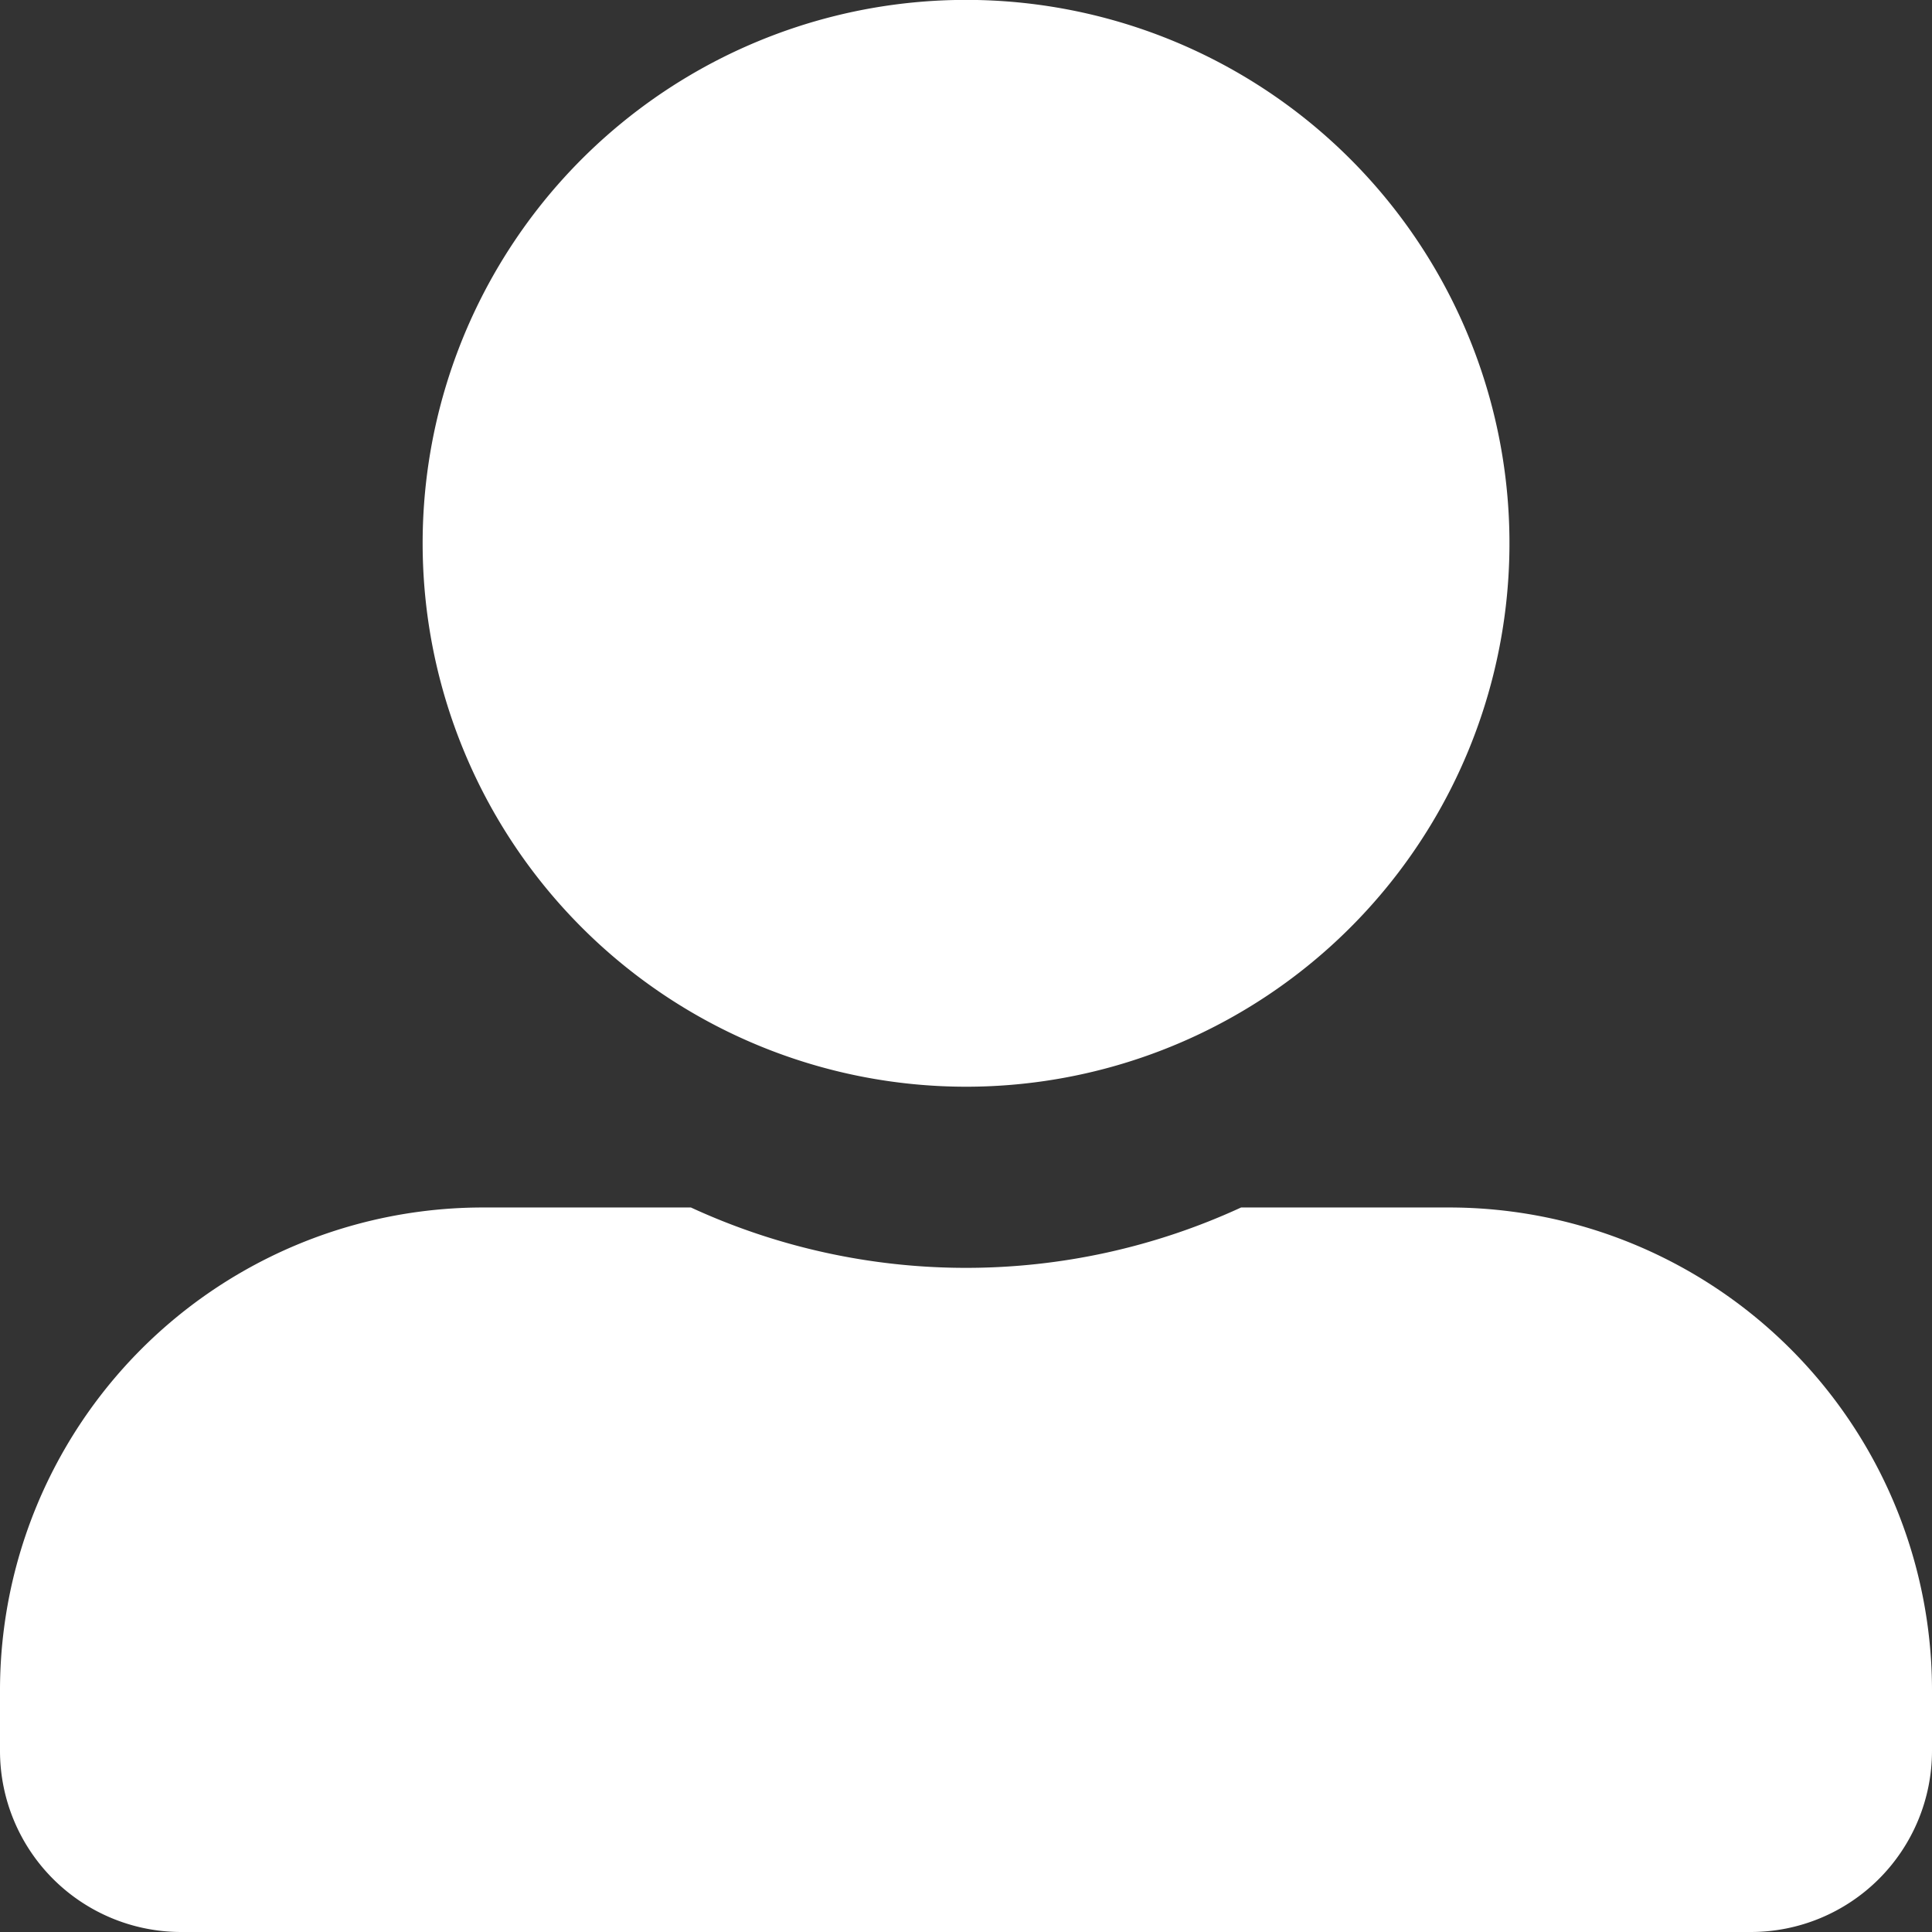 <svg xmlns="http://www.w3.org/2000/svg" width="18.285" height="18.285" viewBox="0 0 18.285 18.285">
  <rect x="0" y="0" width="18.285" height="18.285" fill="#333333" stroke="none"/>
  <path id="Icon_awesome-user-alt" data-name="Icon awesome-user-alt" d="M9.143,10.285A5.143,5.143,0,1,0,4,5.143,5.144,5.144,0,0,0,9.143,10.285Zm4.571,1.143H11.746a6.217,6.217,0,0,1-5.207,0H4.571A4.571,4.571,0,0,0,0,16v.571a1.715,1.715,0,0,0,1.714,1.714H16.571a1.715,1.715,0,0,0,1.714-1.714V16A4.571,4.571,0,0,0,13.714,11.428Z" fill="#fff"/>
</svg>
